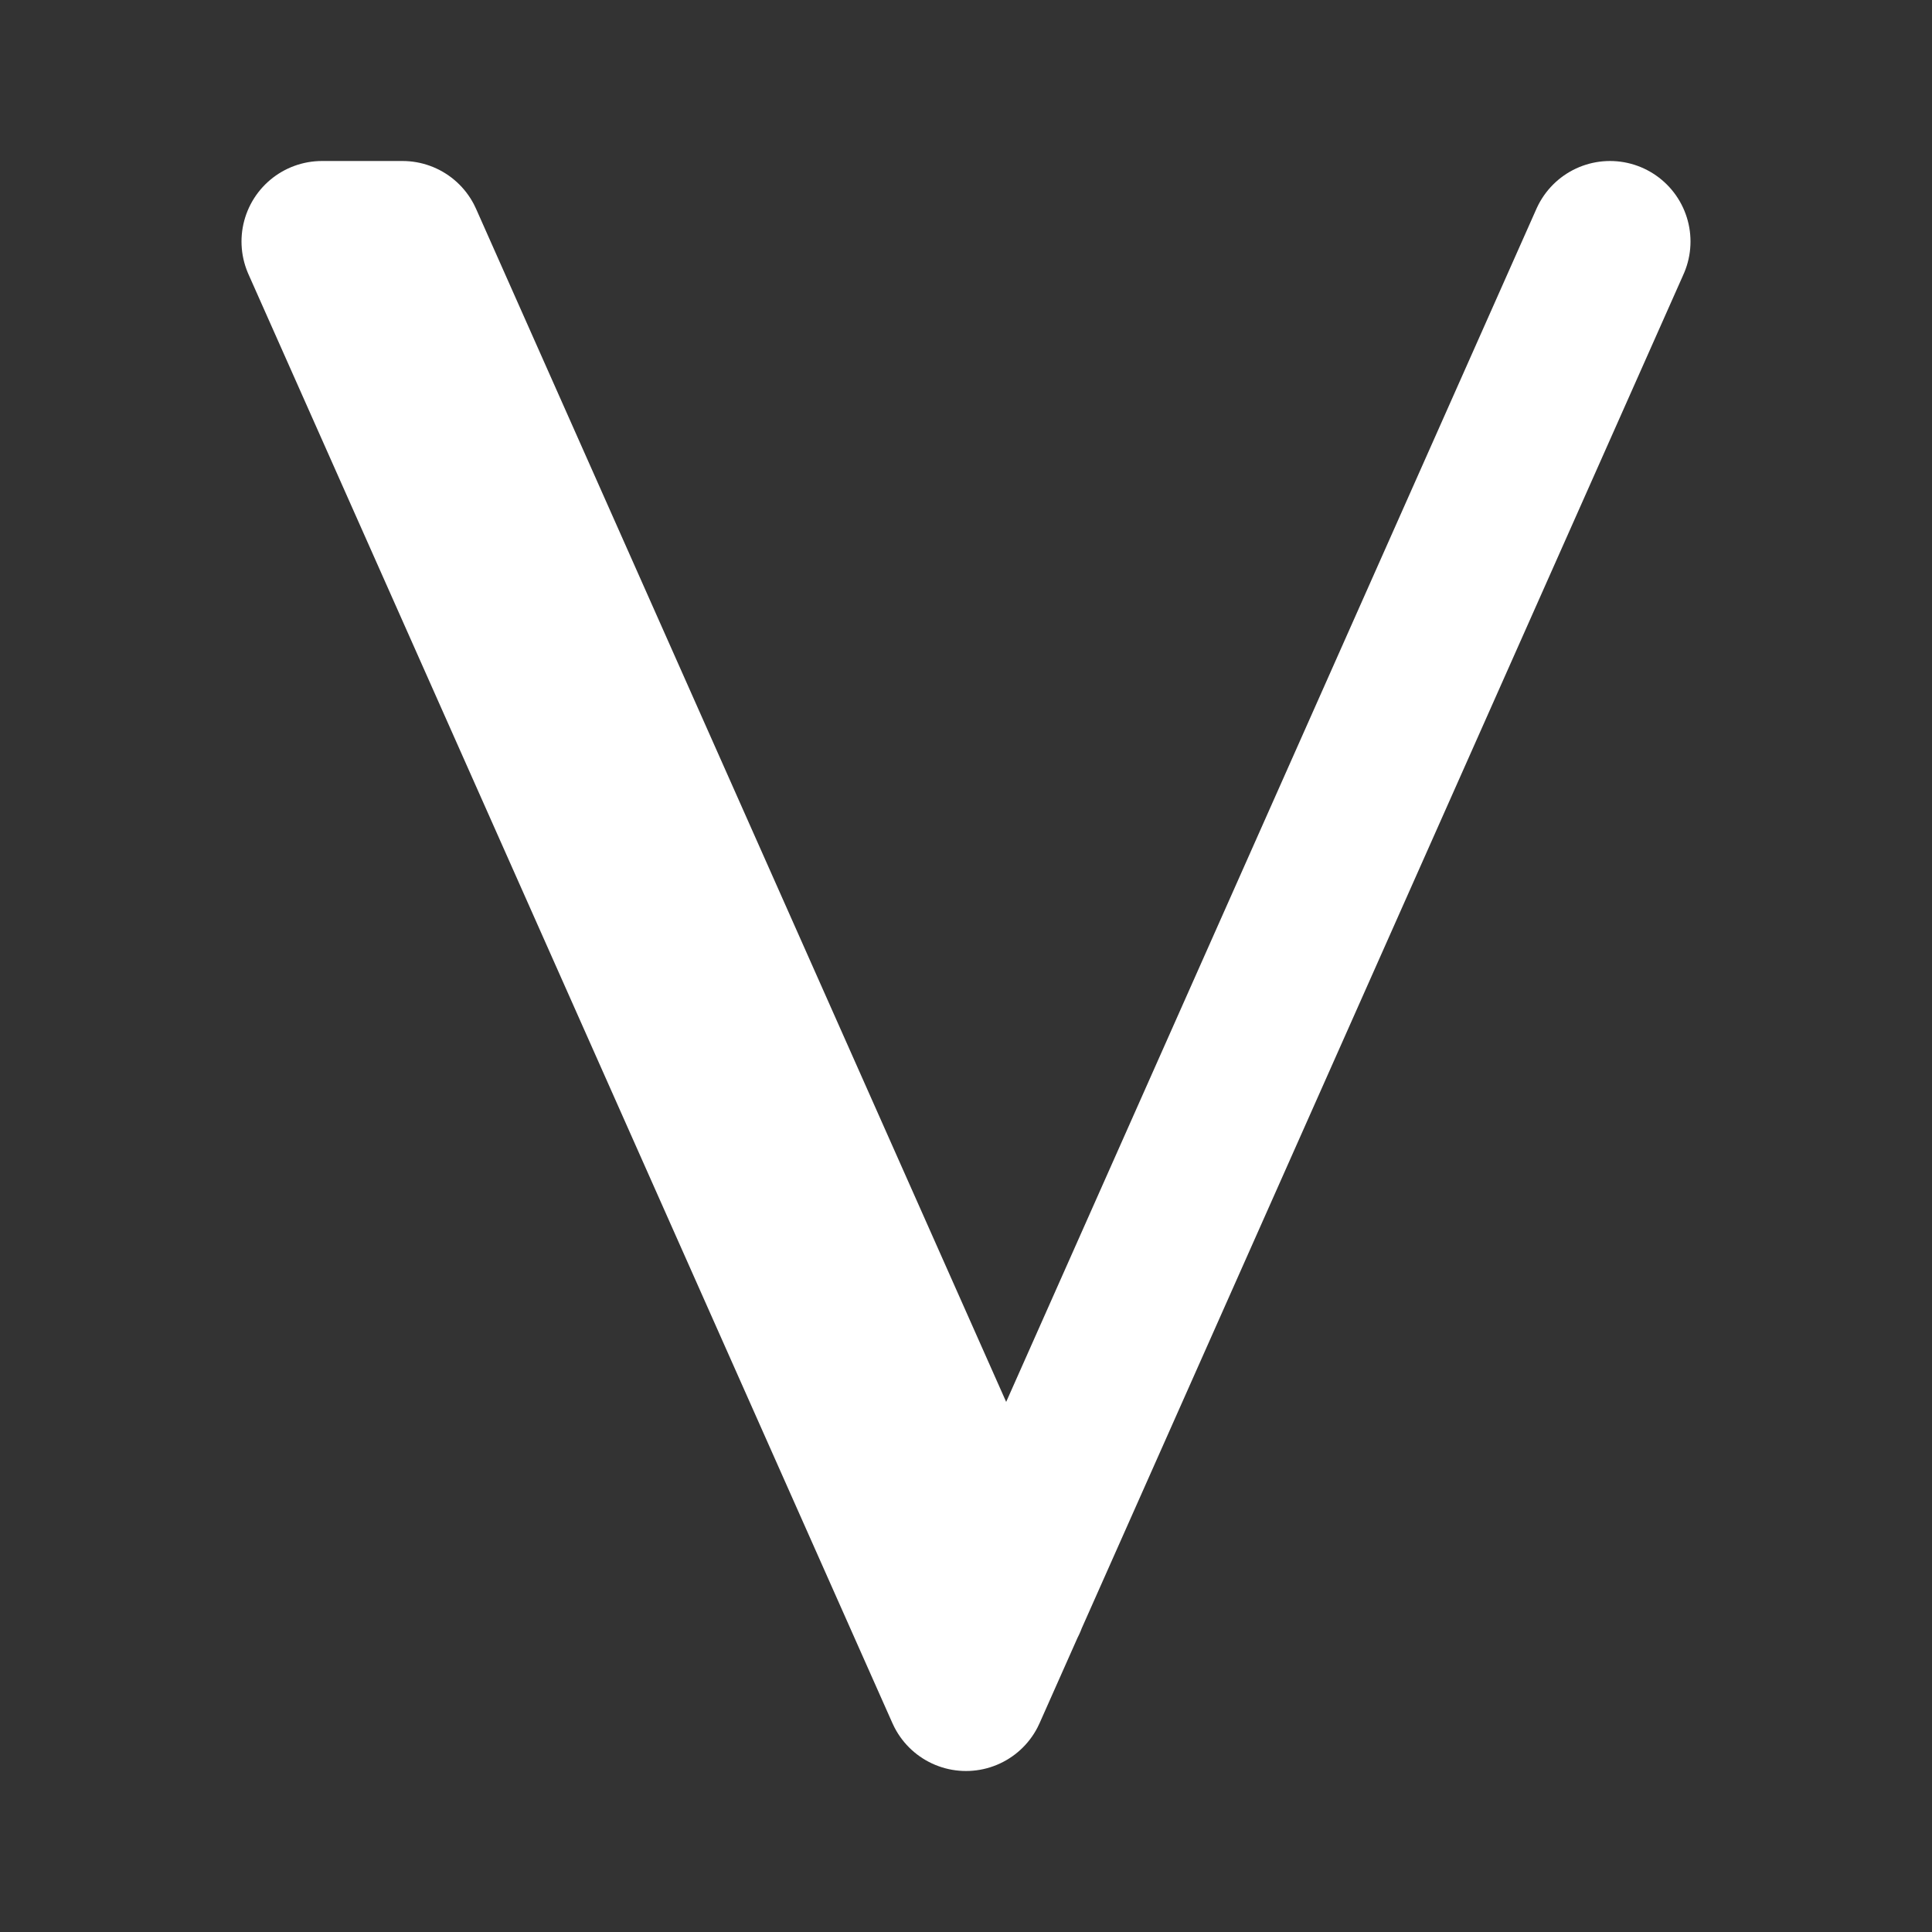 <svg fill="#000000" viewBox="0 0 24 24" id="vechain" data-name="Flat Line" xmlns="http://www.w3.org/2000/svg" class="icon flat-line" stroke="#000000"><rect x="0" y="0" width="24" height="24" fill="#333333" stroke="none"/><g id="SVGRepo_bgCarrier" stroke-width="0"></g><g id="SVGRepo_tracerCarrier" stroke-linecap="round" stroke-linejoin="round"></g><g id="SVGRepo_iconCarrier"><path id="primary" d="M20,3,12,21,4,3H5l7.5,16.88" style="fill: none; stroke: #ffffff; stroke-linecap: round; stroke-linejoin: round; stroke-width: 2;"></path></g></svg>